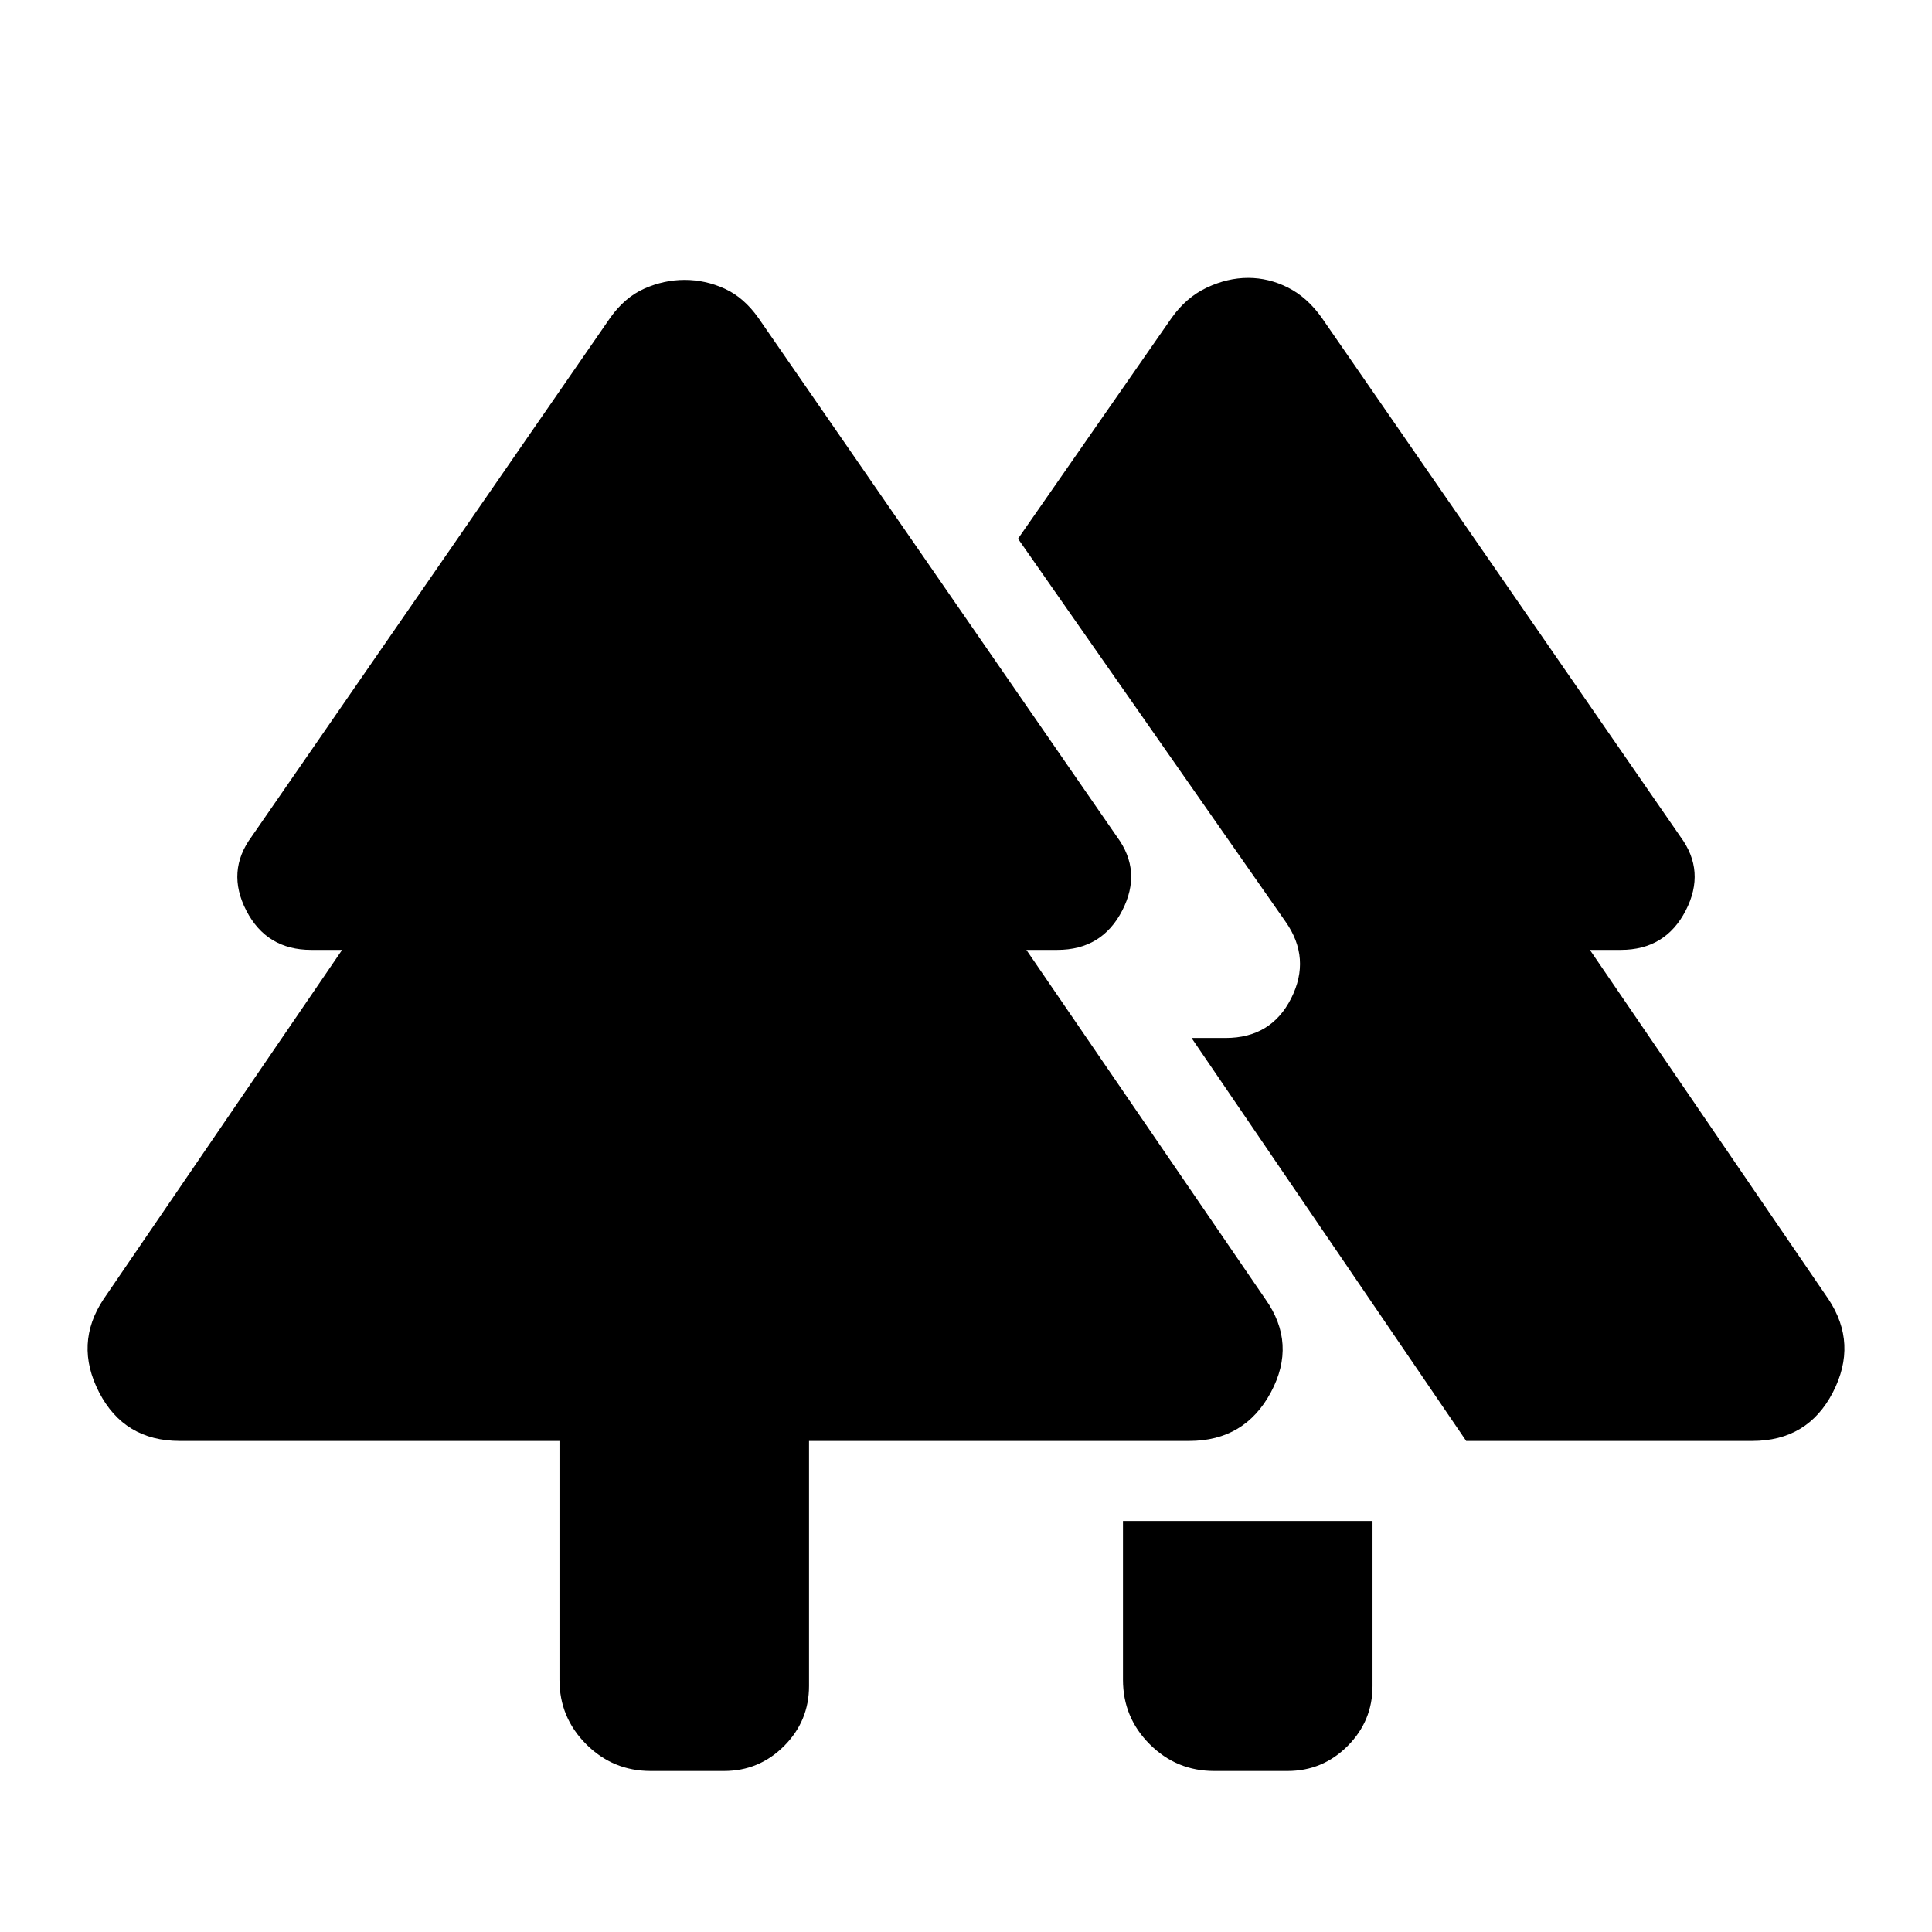 <svg xmlns="http://www.w3.org/2000/svg" height="24" viewBox="0 -960 960 960" width="24"><path d="M558-125.31v-78.92h124v82q0 17.42-12.4 29.83Q657.19-80 639.77-80h-36.46q-18.73 0-32.02-13.29Q558-106.58 558-125.31Zm-280 0V-244H89.31q-27.59 0-40.06-24.15-12.48-24.16 2.21-46.31L170-488h-15.39q-22.15 0-32.23-19.54-10.07-19.54 2.62-36.69L303.15-802q7.23-10.23 17-14.58 9.77-4.34 20.04-4.34t19.85 4.34q9.58 4.35 16.81 14.58L555-544.23q12.69 17.15 2.62 36.69Q547.54-488 525.39-488H510l118.77 173.54q15.69 22.15 2.72 46.31Q618.51-244 590.92-244H402v121.77q0 17.42-12.4 29.83Q377.19-80 359.77-80h-36.46q-18.73 0-32.02-13.29Q278-106.58 278-125.31ZM728.54-244 592.08-444.23H609q22.68 0 32.61-19.77t-2.76-37.92l-133-190.39L582.15-802q7.23-10.23 17.5-15.08 10.27-4.84 20.54-4.84t19.85 4.84q9.58 4.85 16.81 15.08L835-544.23q12.69 17.15 2.62 36.69Q827.54-488 805.39-488H790l118.54 173.54q14.69 22.15 2.21 46.31Q898.28-244 870.69-244H728.54Z"/></svg>